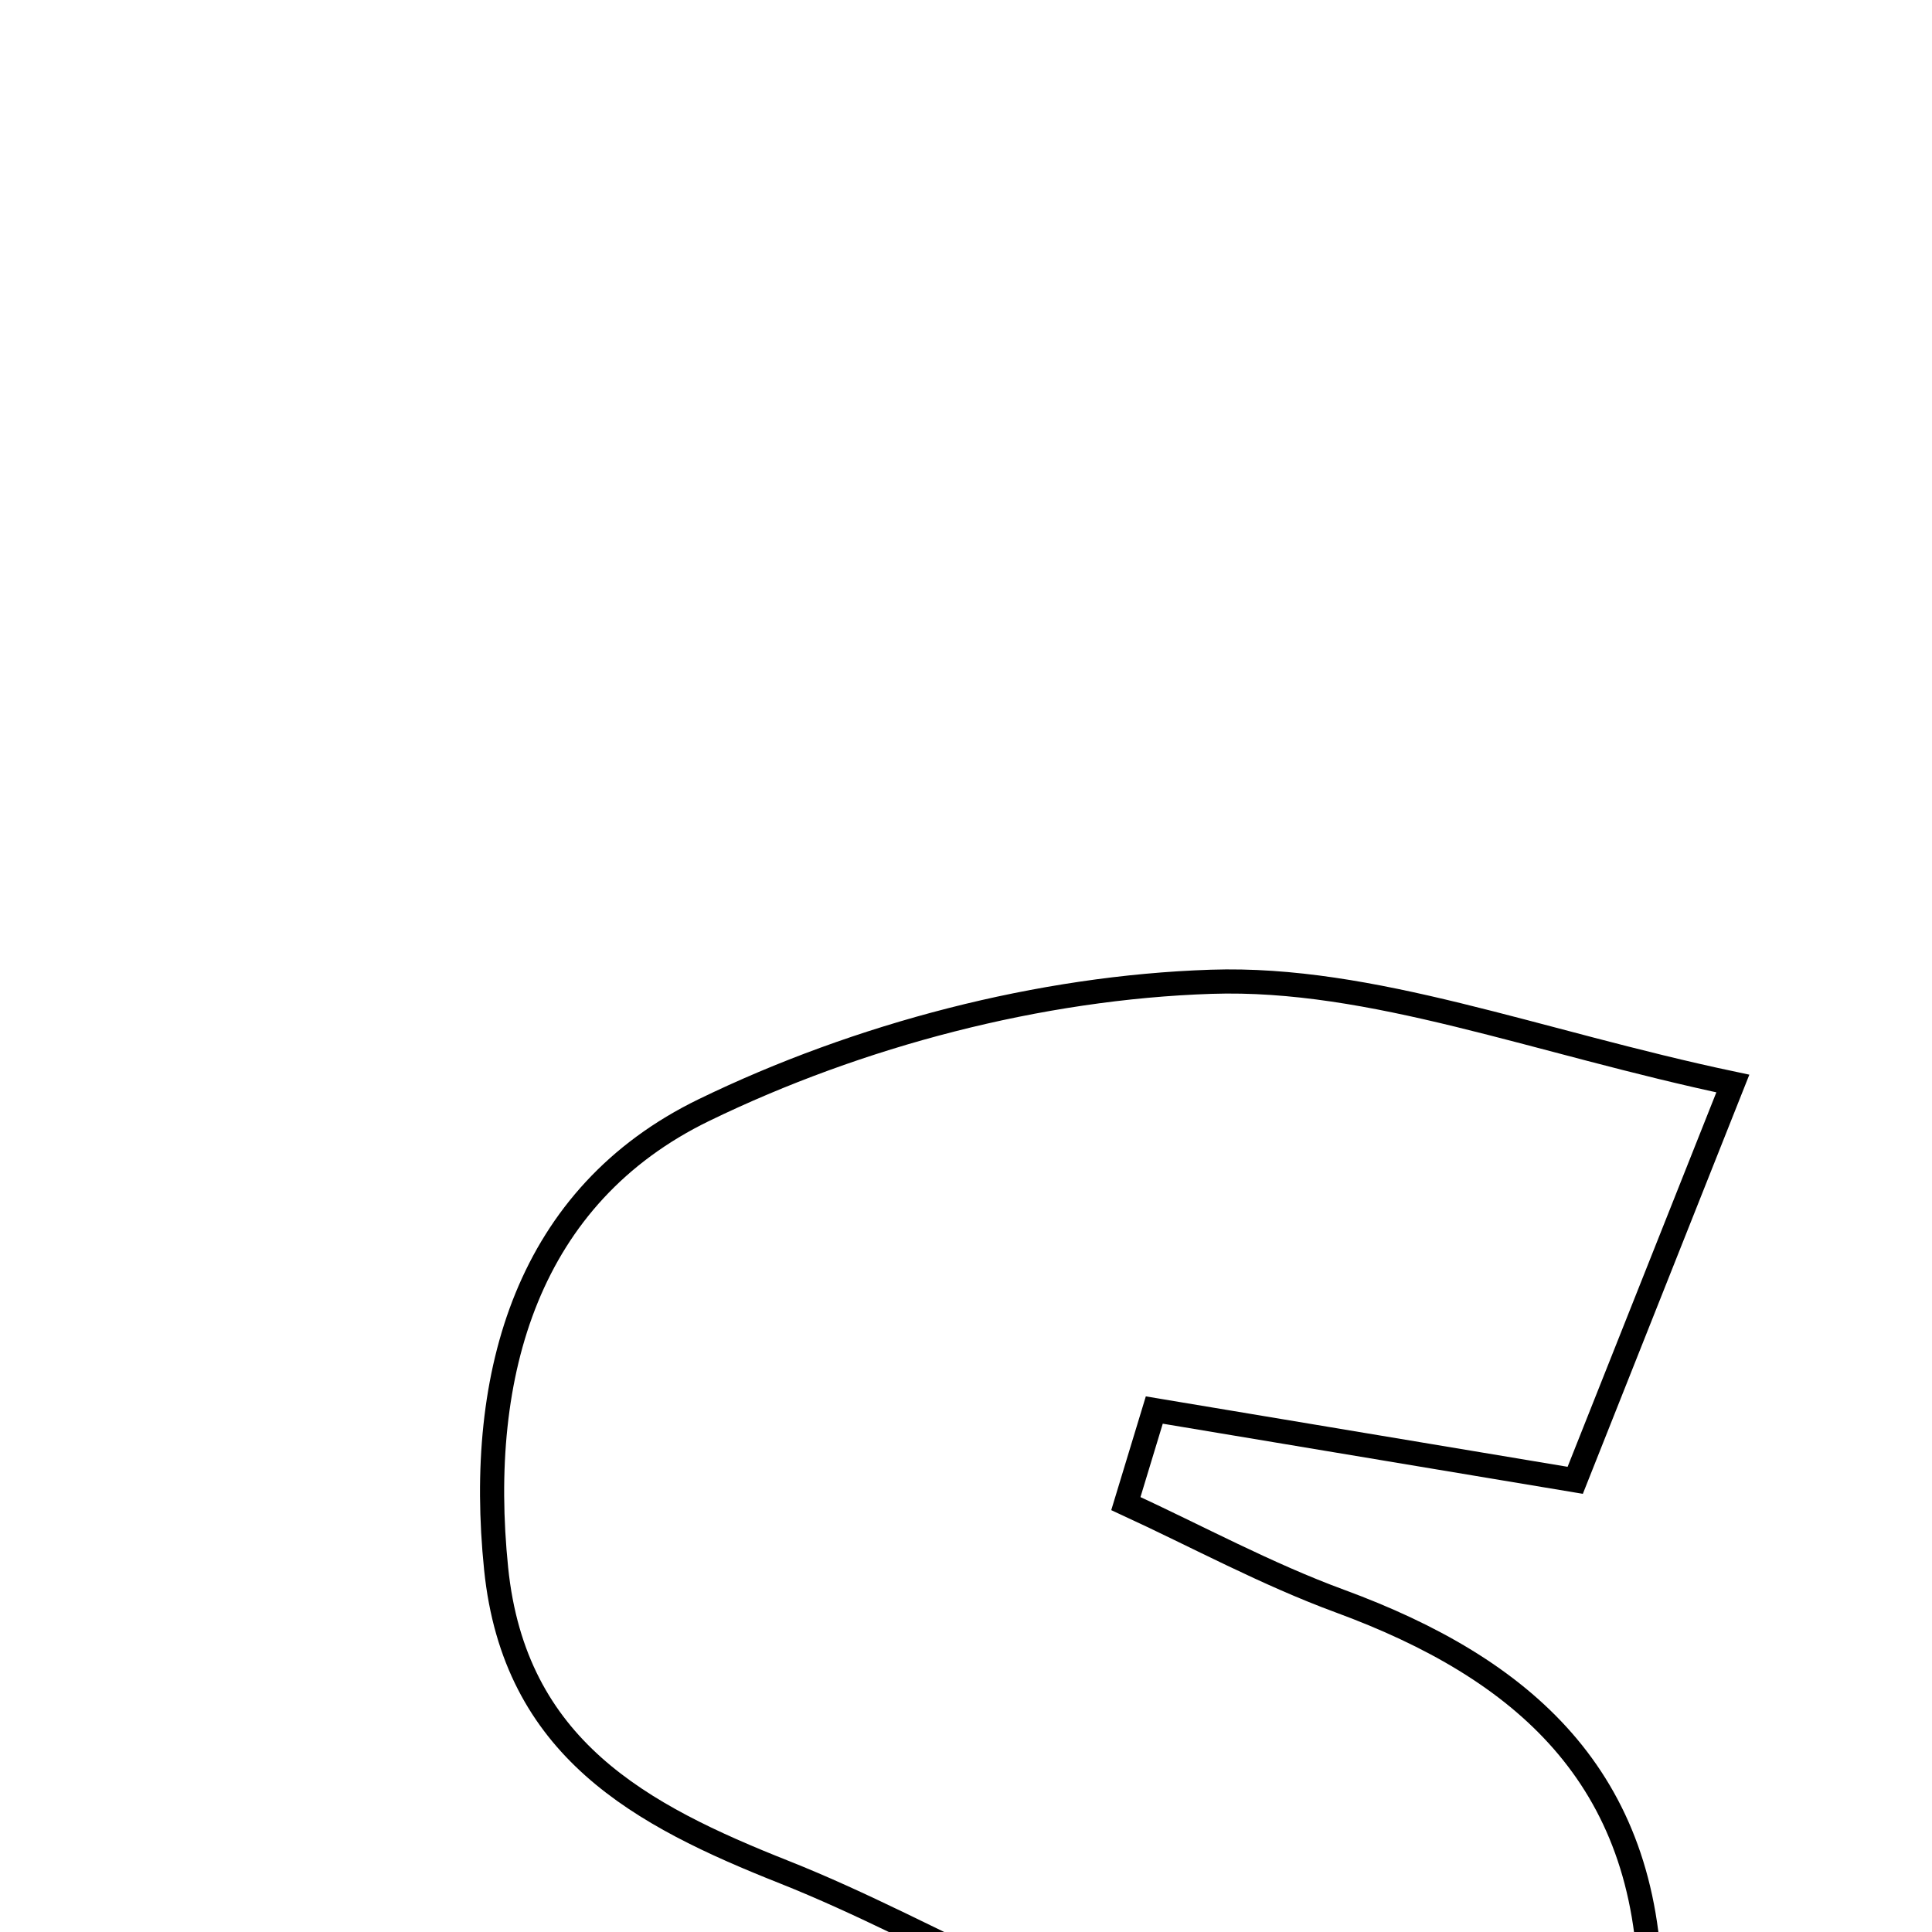 <svg xmlns="http://www.w3.org/2000/svg" viewBox="0.0 0.0 24.0 24.0" height="200px" width="200px"><path fill="none" stroke="black" stroke-width=".3" stroke-opacity="1.0"  filling="0" d="M15.045 12.196 C17.045 12.13 19.074 12.942 21.526 13.46 C20.723 15.484 20.106 17.036 19.568 18.389 C17.67 18.073 16.004 17.794 14.339 17.516 C14.221 17.904 14.104 18.291 13.986 18.678 C14.871 19.086 15.734 19.555 16.646 19.89 C18.924 20.728 20.466 22.076 20.5 24.722 C20.535 27.403 19.191 29.217 16.91 30.293 C12.624 32.314 8.51 31.284 4.196 29.309 C4.81 27.644 5.385 26.086 5.9 24.689 C8.318 24.455 10.171 27.173 12.82 24.691 C11.594 24.114 10.691 23.633 9.746 23.258 C7.958 22.549 6.391 21.72 6.163 19.486 C5.914 17.044 6.565 14.848 8.746 13.789 C10.667 12.856 12.918 12.266 15.045 12.196"></path></svg>